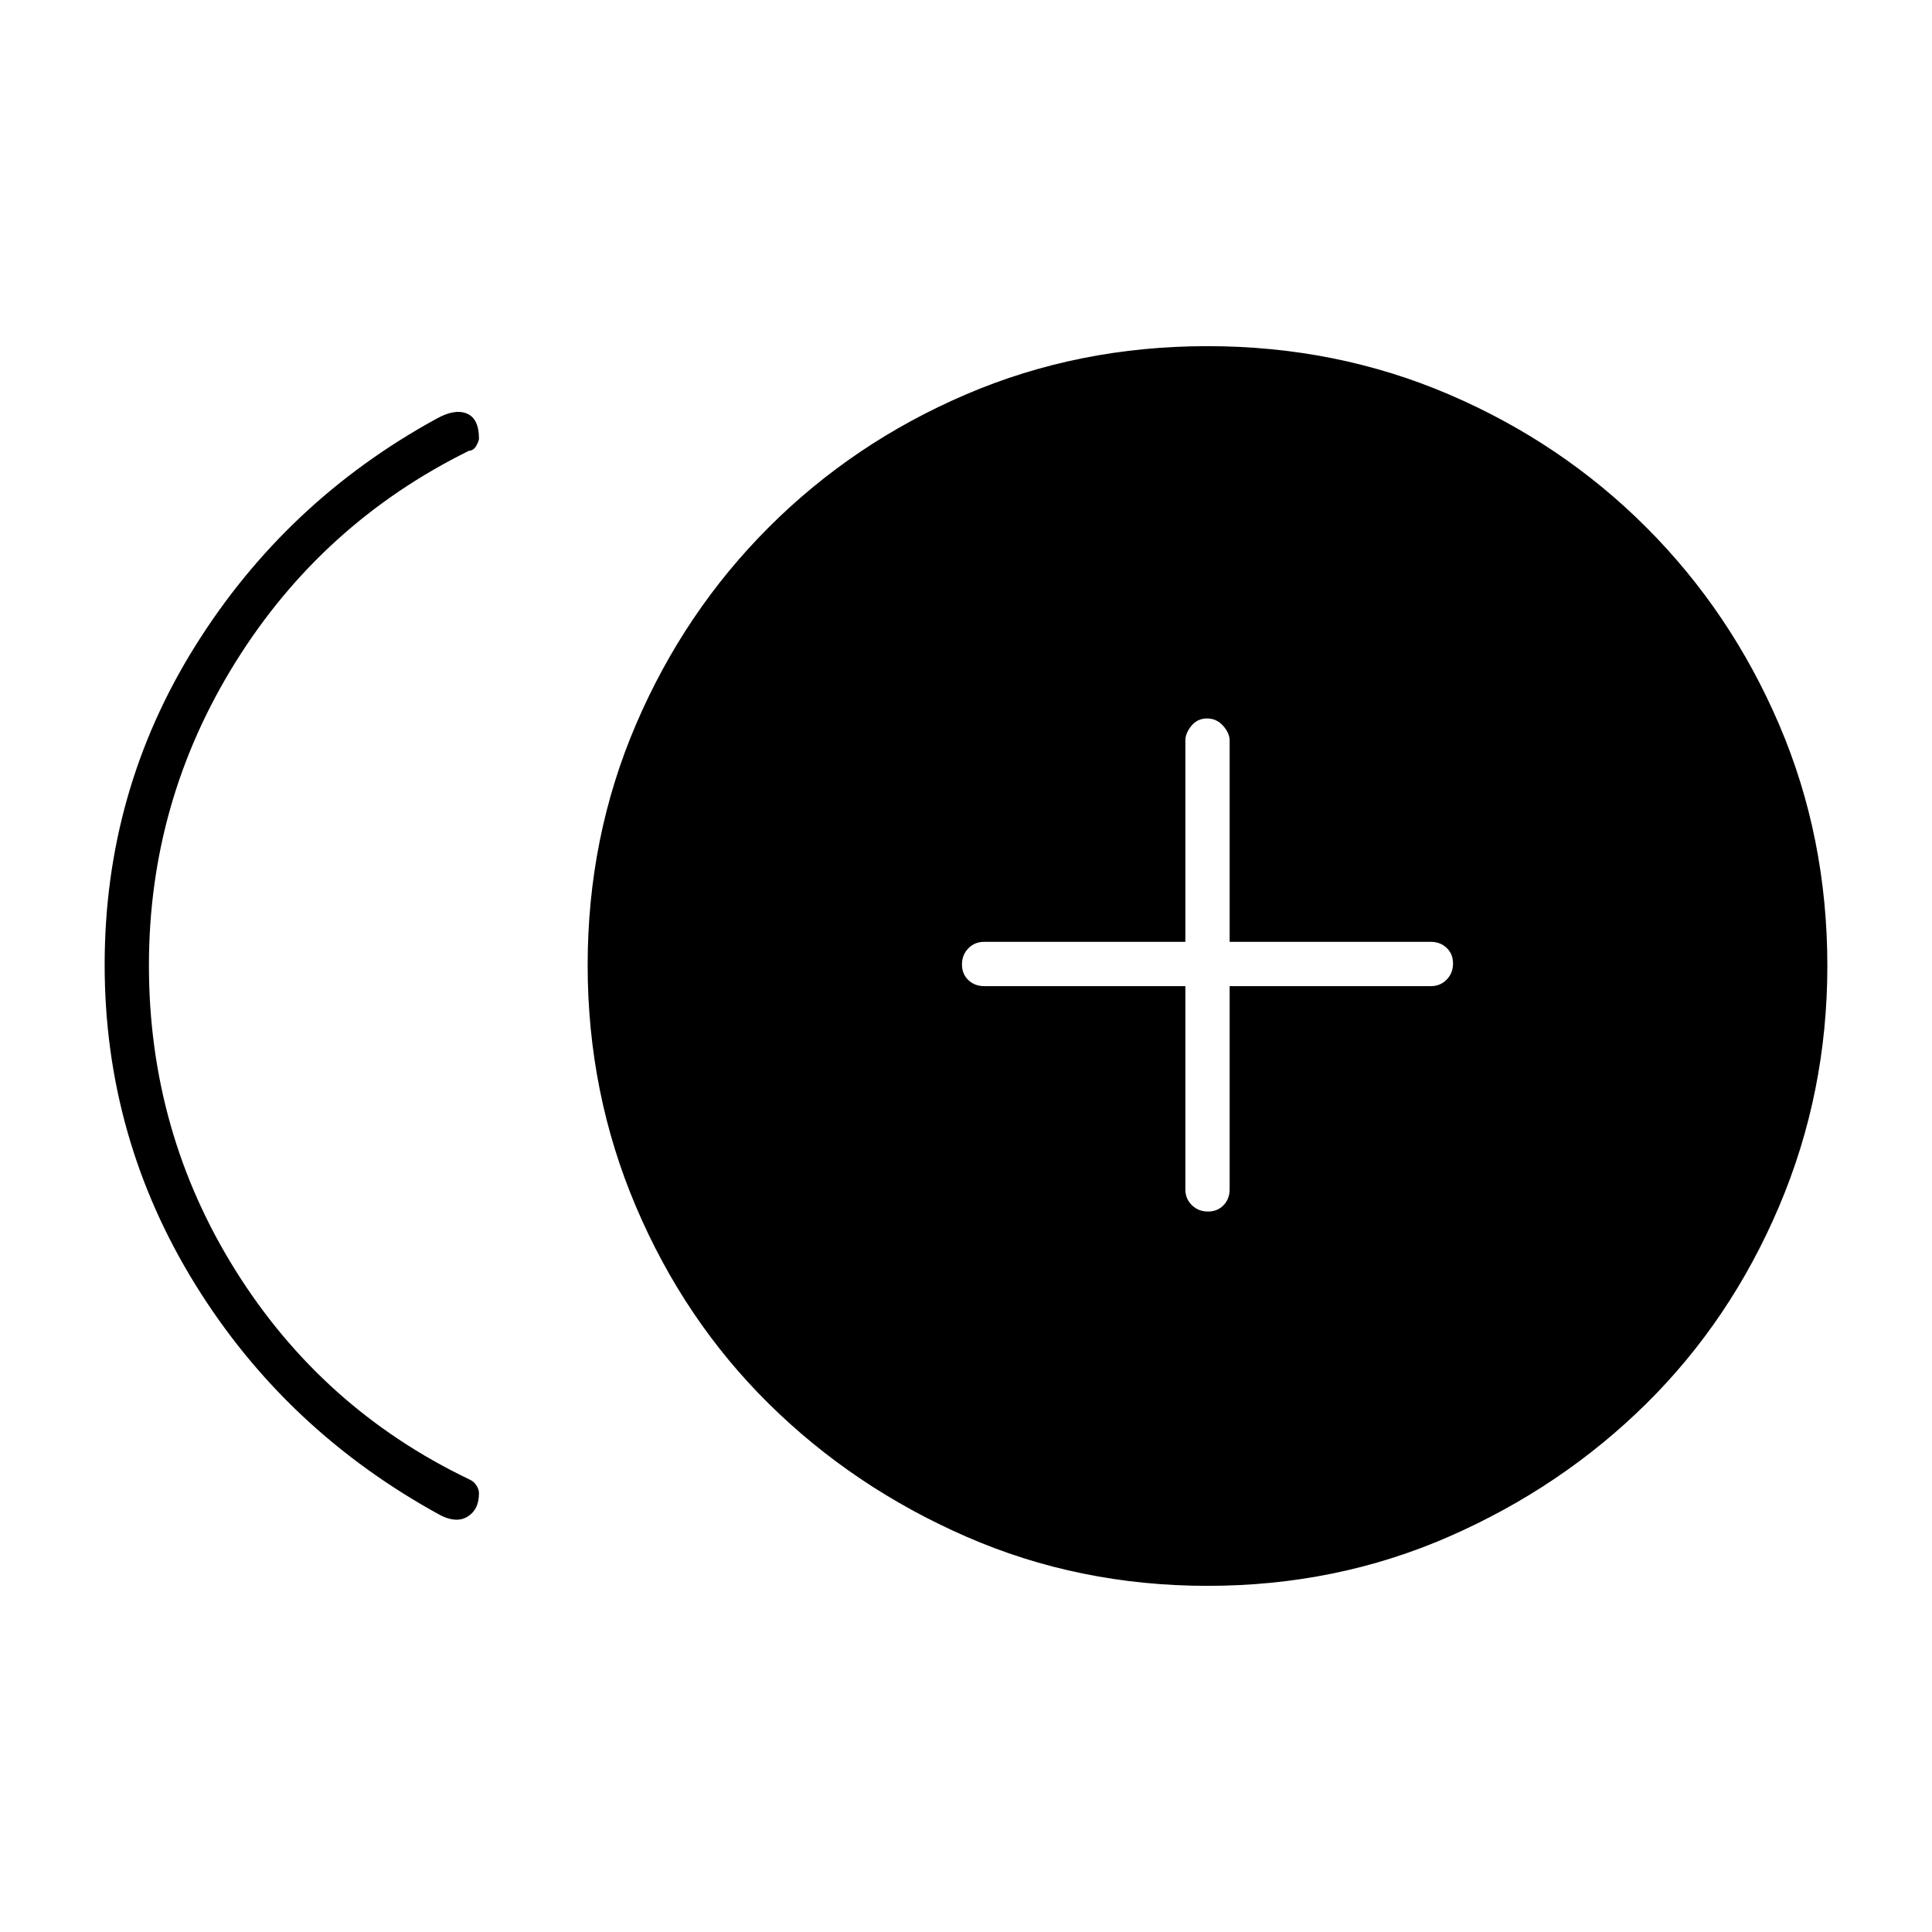 <svg xmlns="http://www.w3.org/2000/svg" width="48" height="48" viewBox="0 -960 960 960"><path d="M219-207q-77-42-122-114.803-45-72.802-45-158.812Q52-567 97-639q45-72 120-113 9-5 15-2.5t6 12.5q0 1.029-1.318 3.46-1.318 2.432-3.682 2.54-73 36-116 105.06-43 69.059-43 150.626 0 82.769 43 151.542Q160-260 233-225q2.364 1.026 3.682 3.018Q238-219.991 238-218q0 8-5.5 11.5T219-207Zm381.057 35Q536-172 480-196.5t-98-66q-42-41.5-66-97.943t-24-120Q292-544 316-600t66-98q42-42 97.943-66t120-24Q664-788 720-764t98 66q42 42 66 97.943t24 120Q908-417 884-360.5t-66 98q-42 41.5-97.943 66t-120 24.5Zm.171-186q4.772 0 7.772-3.162 3-3.163 3-7.838v-101h100q4.675 0 7.838-3.228 3.162-3.228 3.162-8T718.838-489q-3.163-3-7.838-3H611v-100q0-3.7-3.228-7.35-3.228-3.65-8-3.65T592-599.35q-3 3.65-3 7.35v100H489q-4.675 0-7.838 3.228-3.162 3.228-3.162 8t3.162 7.772q3.163 3 7.838 3h100v101q0 4.675 3.228 7.838 3.228 3.162 8 3.162Z"/></svg>